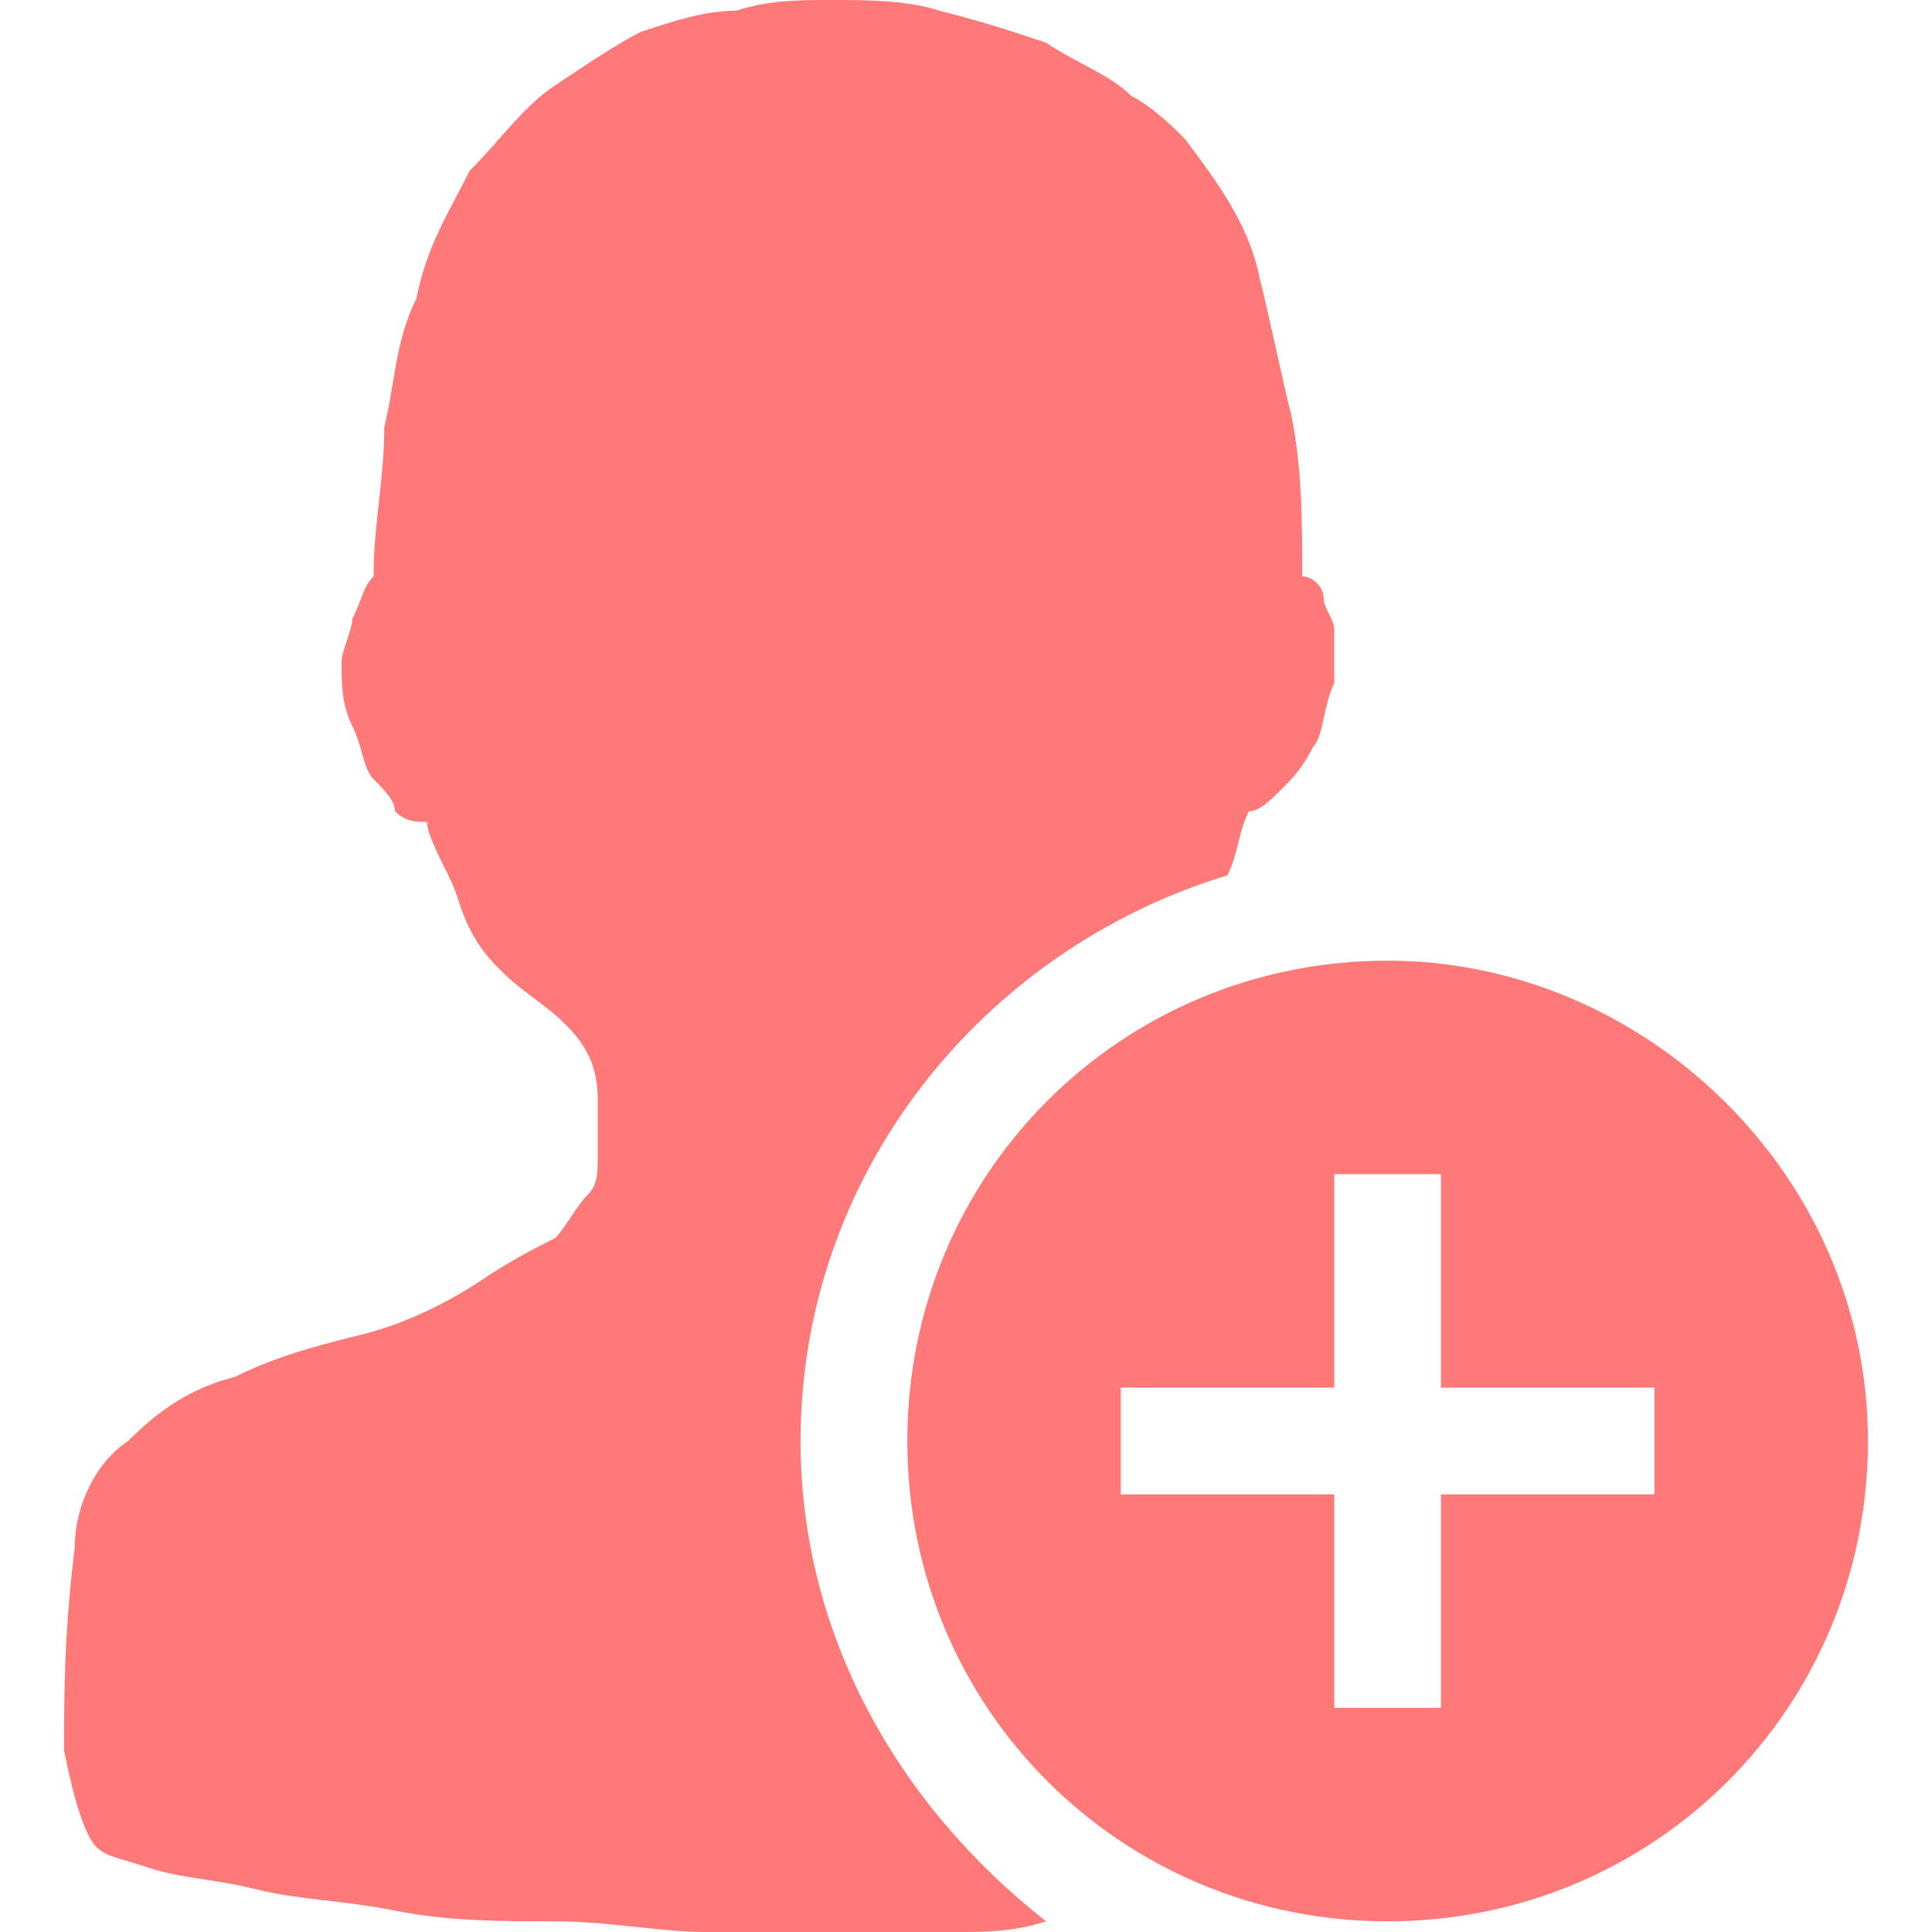 <?xml version="1.0" standalone="no"?><!DOCTYPE svg PUBLIC "-//W3C//DTD SVG 1.1//EN" "http://www.w3.org/Graphics/SVG/1.1/DTD/svg11.dtd"><svg t="1602557560412" class="icon" viewBox="0 0 1024 1024" version="1.1" xmlns="http://www.w3.org/2000/svg" p-id="8639" xmlns:xlink="http://www.w3.org/1999/xlink" width="220" height="220"><defs><style type="text/css"></style></defs><path d="M424.309 763.757c0-141.436 96.177-260.243 226.298-299.845 5.657-11.315 5.657-22.63 11.315-33.945 5.657 0 11.315-5.657 16.972-11.315 5.657-5.657 11.315-11.315 16.972-22.63 5.657-5.657 5.657-22.63 11.315-33.945v-28.287c0-5.657-5.657-11.315-5.657-16.972s-5.657-11.315-11.315-11.315c0-28.287 0-56.575-5.657-84.862-5.657-22.63-11.315-50.917-16.972-73.547-5.657-28.287-22.63-50.917-39.602-73.547-5.657-5.657-16.972-16.972-28.287-22.63-11.315-11.315-28.287-16.972-45.26-28.287-16.972-5.657-33.945-11.315-56.575-16.972-16.972-5.657-39.602-5.657-56.575-5.657s-33.945 0-50.917 5.657c-16.972 0-33.945 5.657-50.917 11.315-11.315 5.657-28.287 16.972-45.26 28.287-16.972 11.315-28.287 28.287-45.26 45.26-11.315 22.63-22.63 39.602-28.287 67.89-11.315 22.63-11.315 45.26-16.972 67.89 0 28.287-5.657 50.917-5.657 79.204-5.657 5.657-5.657 11.315-11.315 22.63 0 5.657-5.657 16.972-5.657 22.63 0 11.315 0 22.63 5.657 33.945 5.657 11.315 5.657 22.63 11.315 28.287s11.315 11.315 11.315 16.972c5.657 5.657 11.315 5.657 16.972 5.657 0 5.657 5.657 16.972 11.315 28.287s5.657 16.972 11.315 28.287 11.315 16.972 16.972 22.63c11.315 11.315 22.63 16.972 33.945 28.287 11.315 11.315 16.972 22.63 16.972 39.602v28.287c0 11.315 0 16.972-5.657 22.63-5.657 5.657-11.315 16.972-16.972 22.63-11.315 5.657-22.63 11.315-39.602 22.63-16.972 11.315-39.602 22.63-62.232 28.287s-45.26 11.315-67.89 22.63c-22.63 5.657-39.602 16.972-56.575 33.945-16.972 11.315-28.287 33.945-28.287 56.575-5.657 45.26-5.657 79.204-5.657 107.492 5.657 28.287 11.315 45.26 16.972 50.917 5.657 5.657 11.315 5.657 28.287 11.315s33.945 5.657 56.575 11.315 45.26 5.657 73.547 11.315 56.575 5.657 84.862 5.657 56.575 5.657 79.204 5.657h135.779c11.315 0 28.287 0 45.26-5.657-79.204-62.232-130.122-152.751-130.122-254.586z" p-id="8640" fill="#ff7979"></path><path d="M735.47 509.171c-141.436 0-254.586 113.149-254.586 254.586s113.149 254.586 254.586 254.586 254.586-113.149 254.586-254.586S871.249 509.171 735.47 509.171z m141.436 282.873h-113.149v113.149h-56.575v-113.149h-113.149v-56.575h113.149v-113.149h56.575v113.149h113.149v56.575z" p-id="8641" fill="#ff7979"></path></svg>